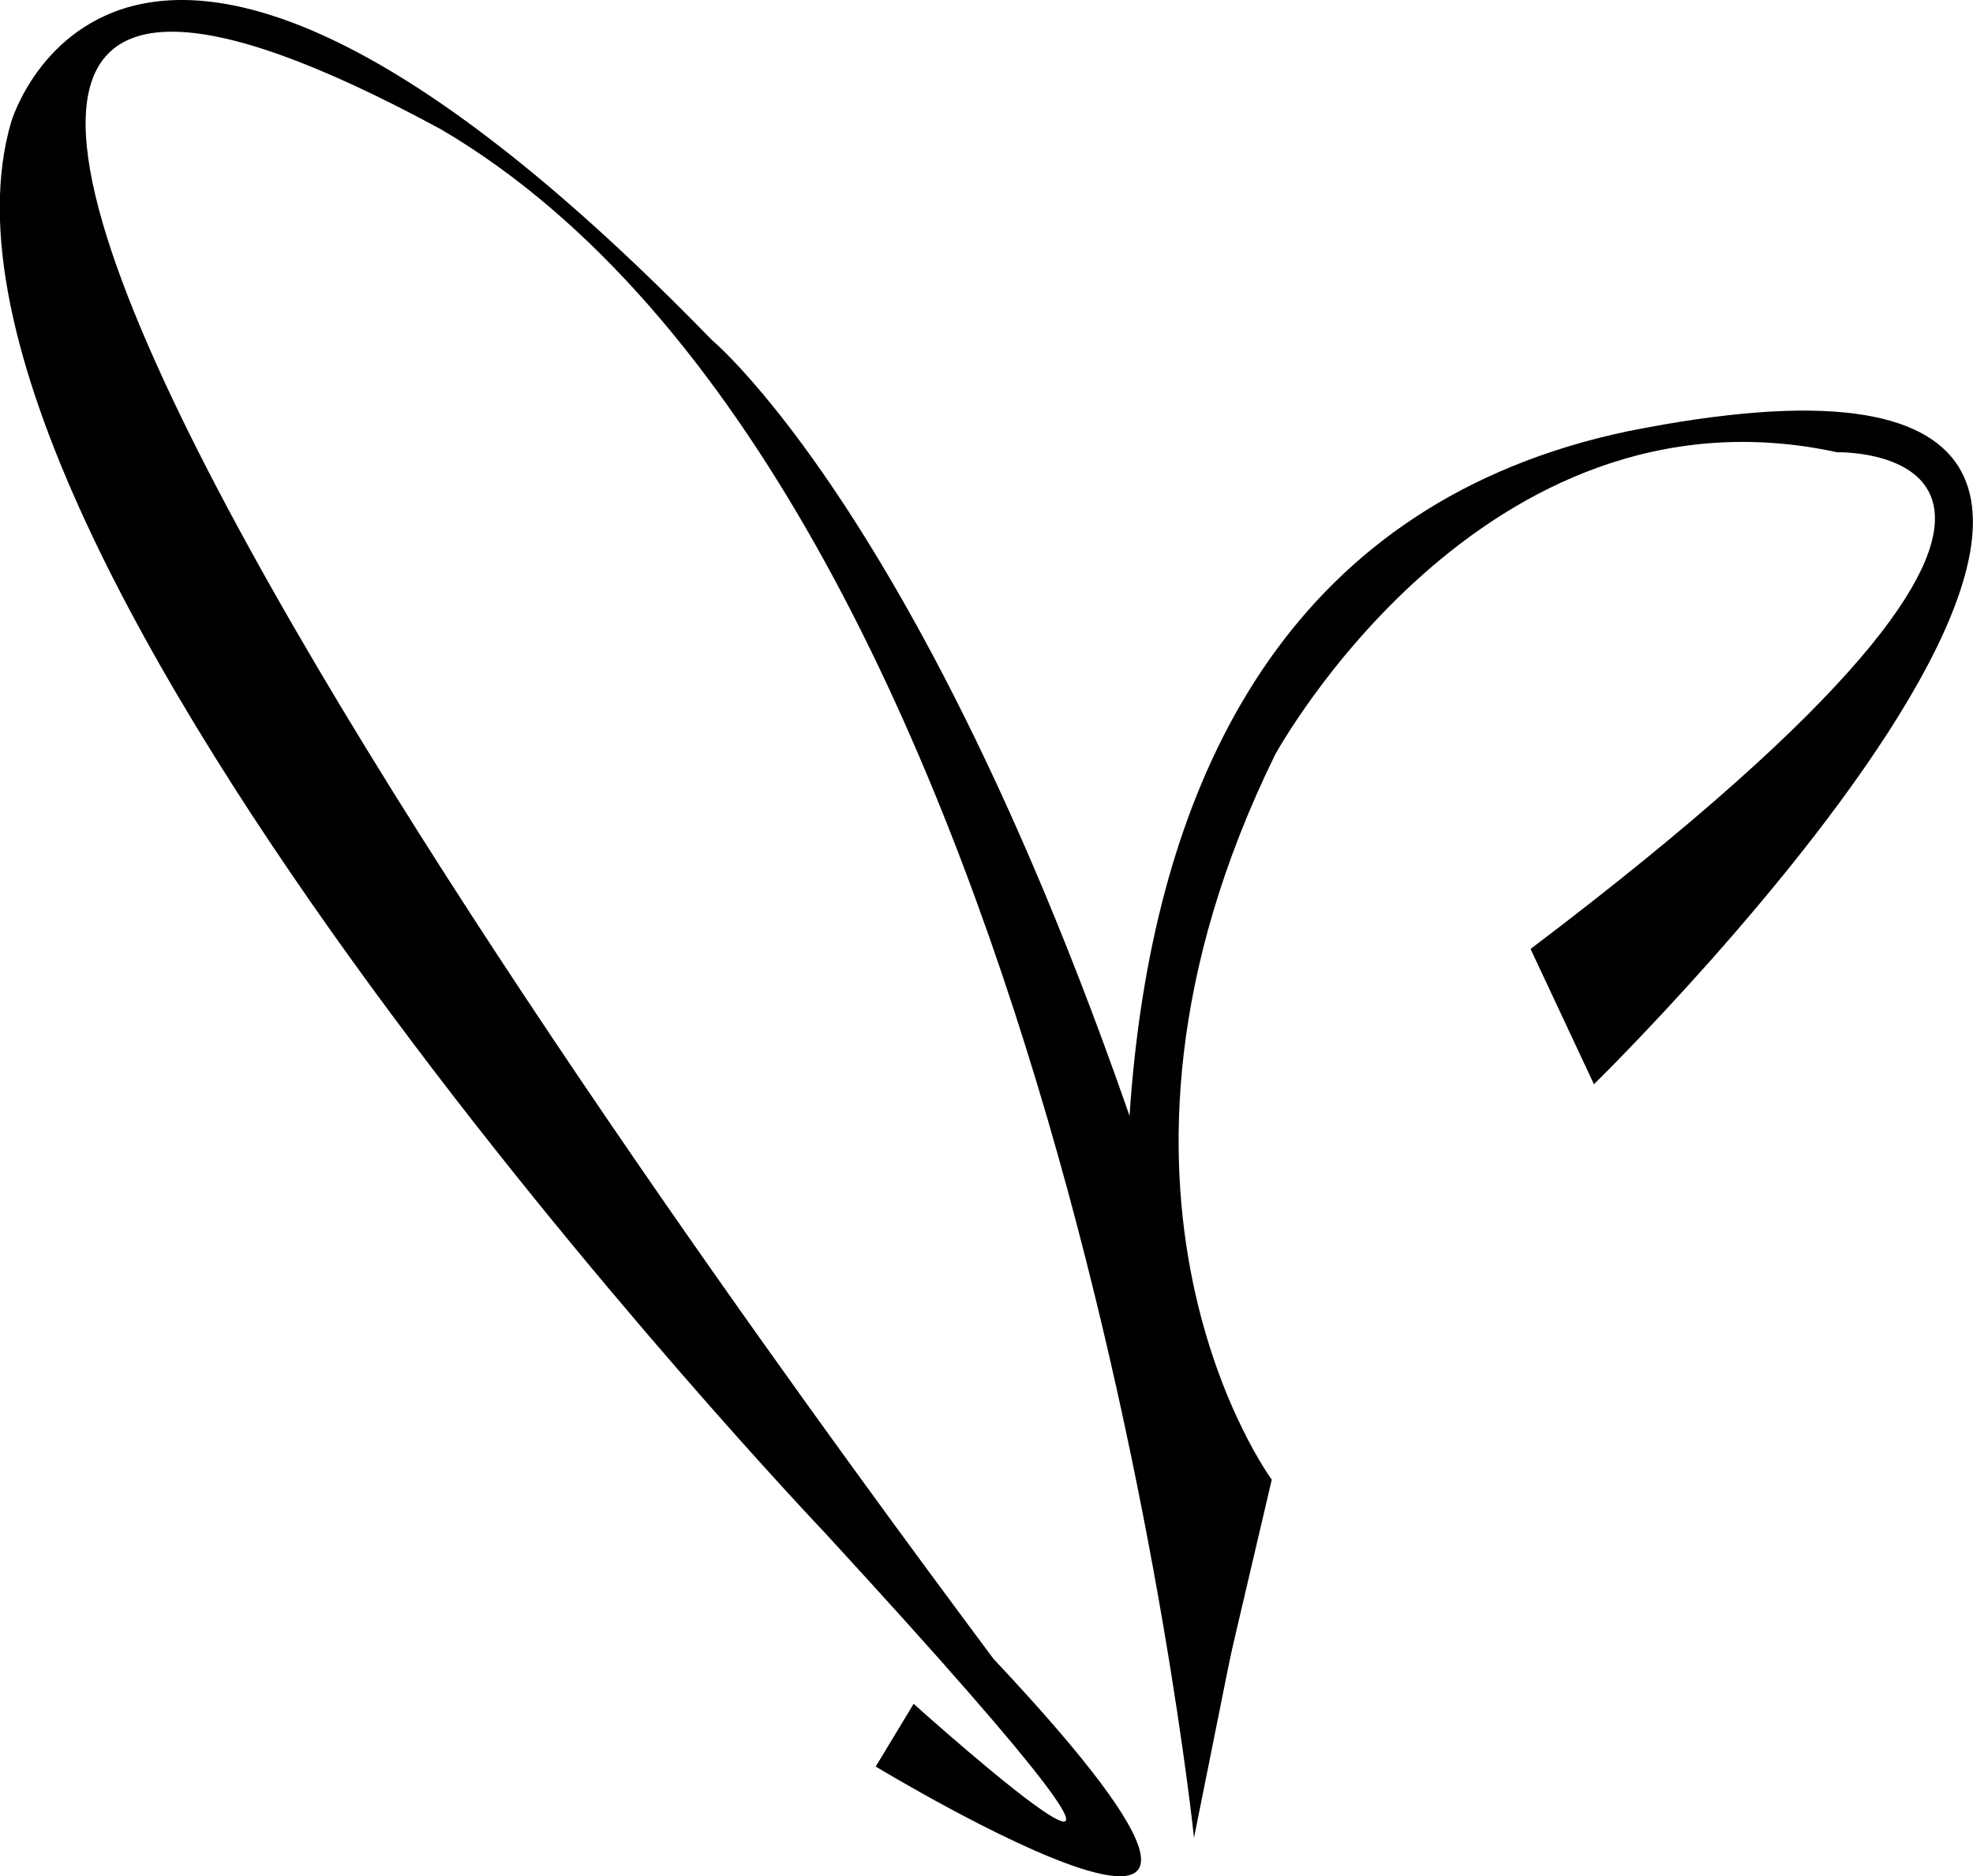 <?xml version="1.0" encoding="utf-8"?>
<!-- Generator: Adobe Illustrator 23.1.0, SVG Export Plug-In . SVG Version: 6.00 Build 0)  -->
<svg version="1.1" id="Layer_1" xmlns="http://www.w3.org/2000/svg" xmlns:xlink="http://www.w3.org/1999/xlink" x="0px" y="0px"
	 viewBox="0 0 301.9 287.1" style="enable-background:new 0 0 301.9 287.1;" xml:space="preserve">
<title>logo-white</title>
<g id="Symbol">
	<path id="Symbol_Path" d="M182.7,281.2c0,0-21.4-206.3-115.2-261.4C-86.3-63.6,132.9,228,152,253.8c59.8,63.6-18,16.5-18,16.5
		l5.8-9.6c0,0,60.7,54.6-13.7-26.3c0,0-143.4-150.6-124.4-215.7c0,0,17.2-59.3,107.2,33.3c0,0,45.9,37.9,83.1,182.9"/>
	<path id="Symbol_Path-2" d="M194.6,226.4c0,0-32.4-43.8,0.5-110.9c0,0,31.6-58.1,86-46.3c0,0,55.4-1.4-46.9,76l9.7,20.7
		c0,0,127-124.3,5.1-99.9c-101.7,21.5-77.1,160.8-65.2,206.5"/>
</g>
</svg>
